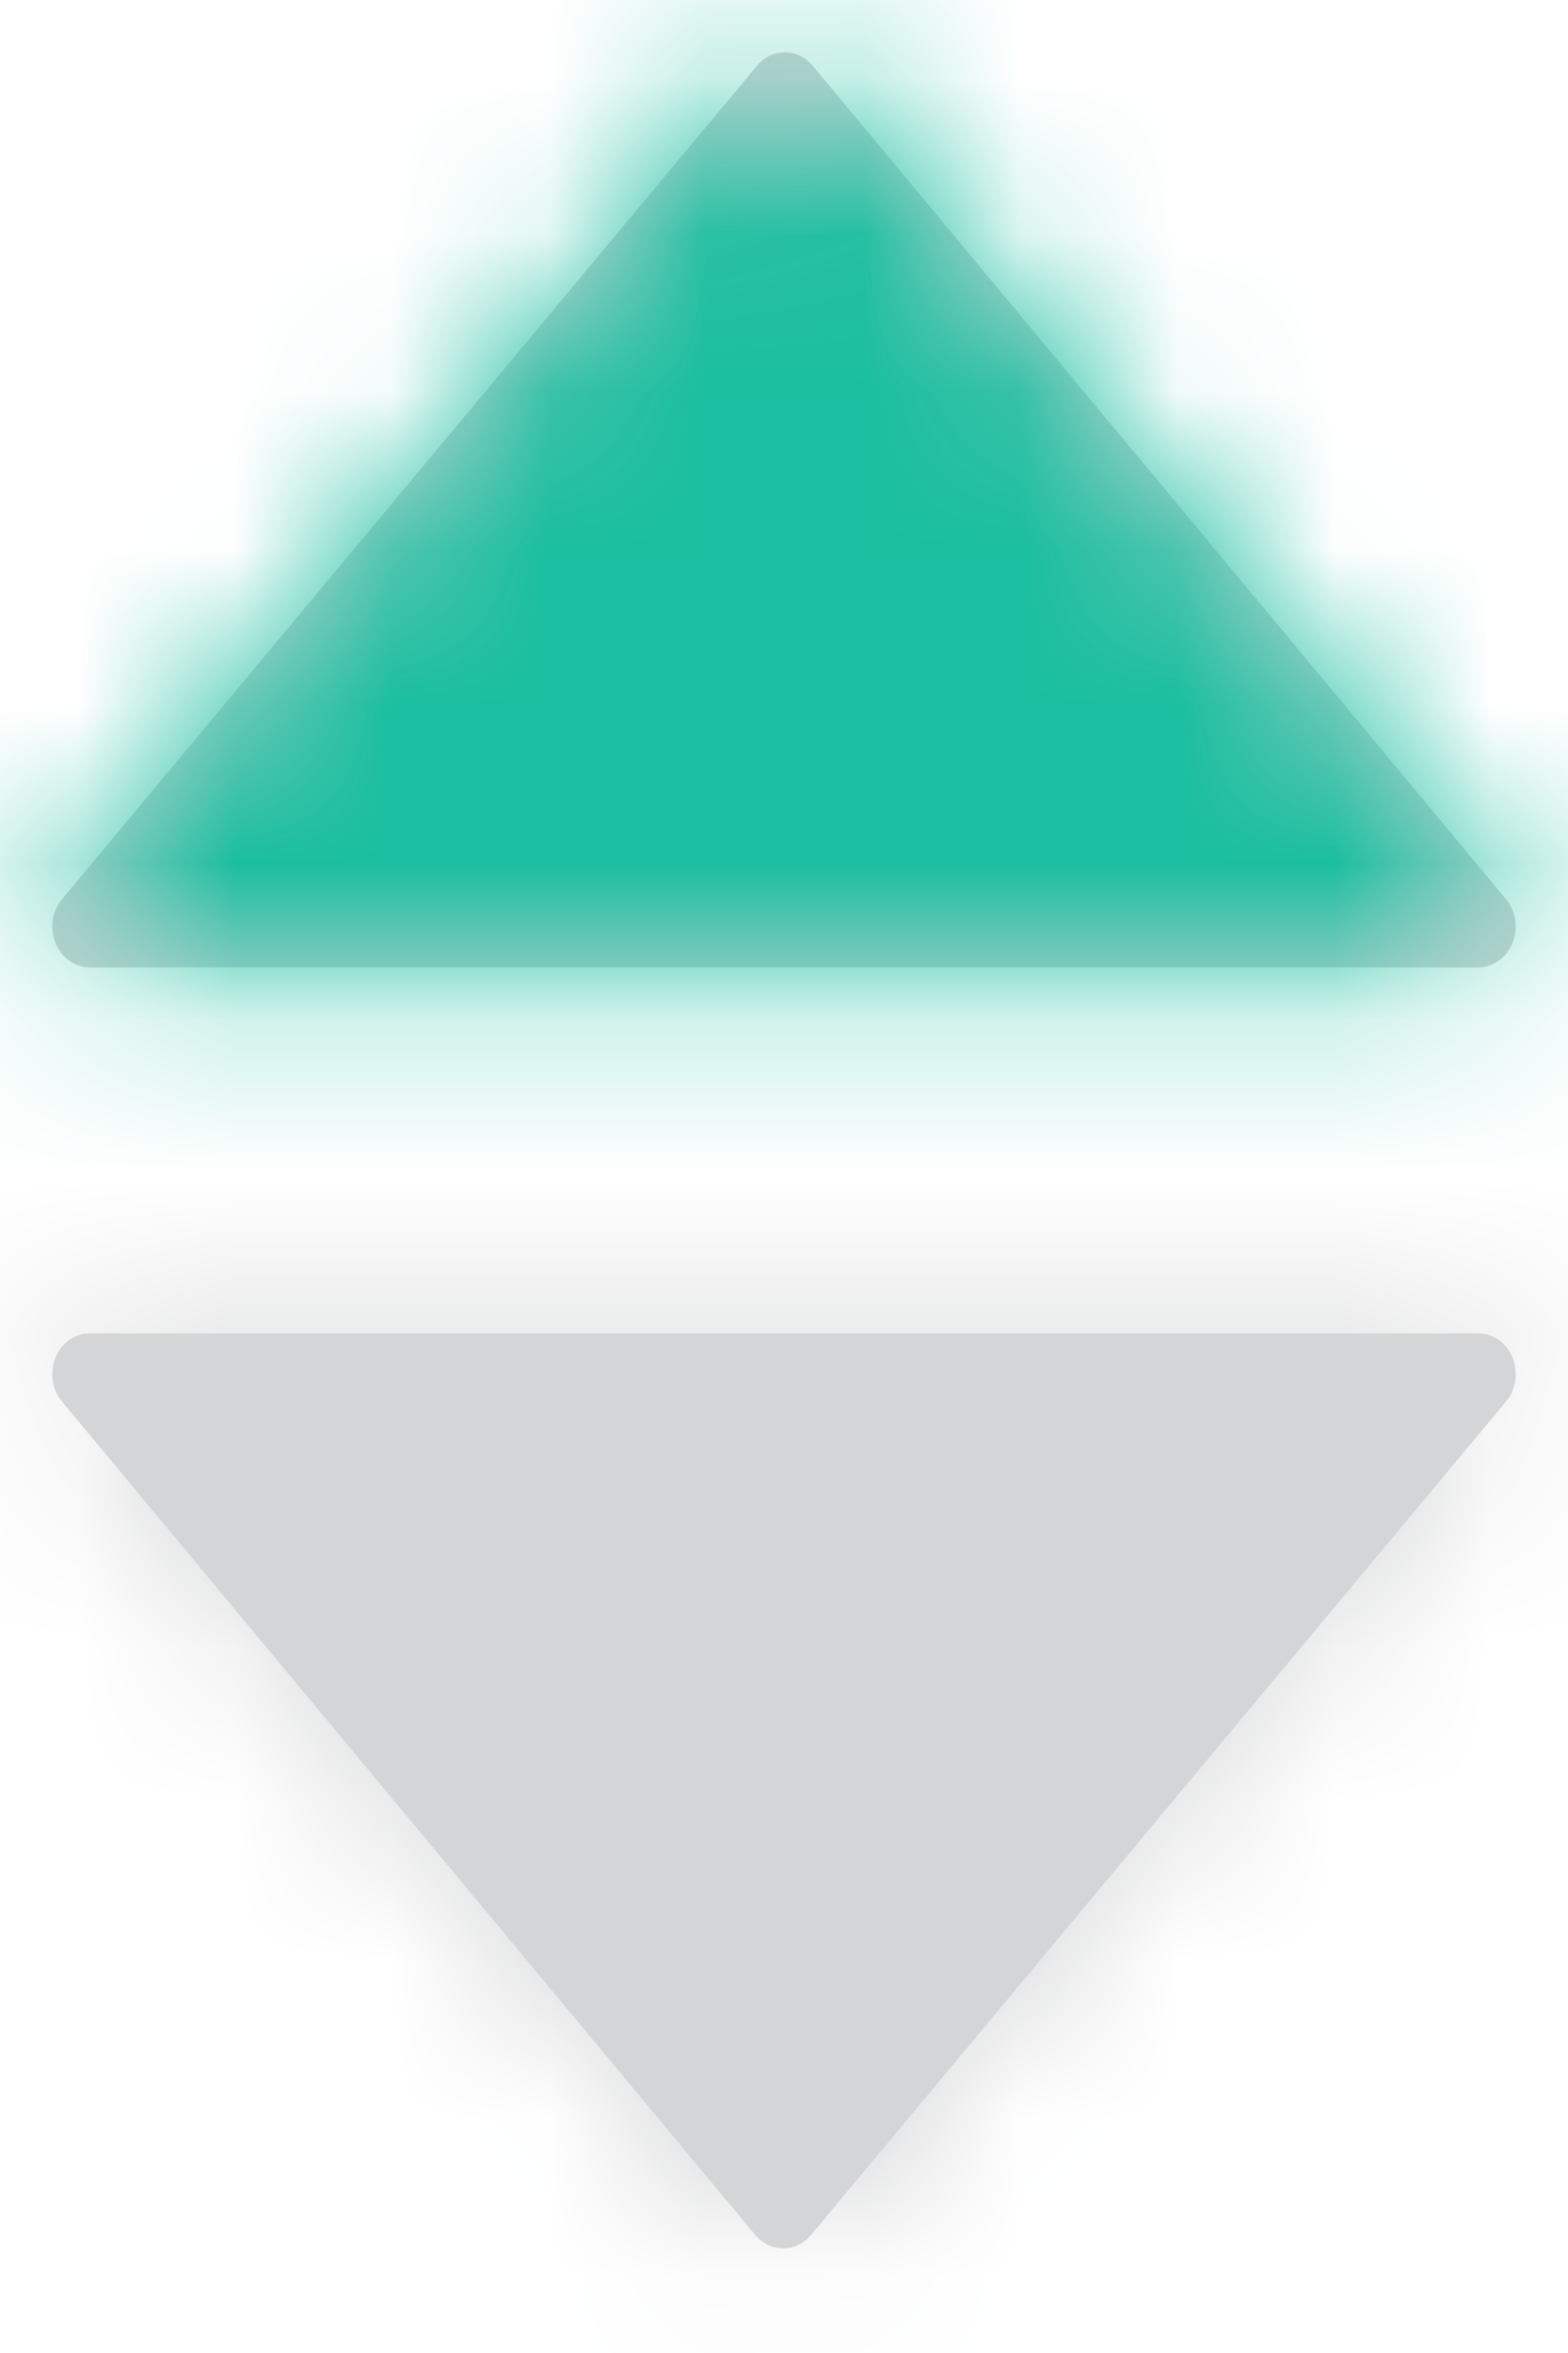 <?xml version="1.0" encoding="UTF-8"?>
<svg width="10px" height="15px" viewBox="0 0 10 15" version="1.1" xmlns="http://www.w3.org/2000/svg" xmlns:xlink="http://www.w3.org/1999/xlink">
    <title>Sort-arrow-up</title>
    <defs>
        <path d="M12.428,7.167 L3.572,7.167 C3.477,7.166 3.392,7.106 3.354,7.012 C3.316,6.919 3.331,6.81 3.394,6.734 L7.828,1.419 C7.873,1.364 7.938,1.333 8.005,1.333 C8.073,1.333 8.137,1.364 8.183,1.419 L12.606,6.734 C12.669,6.81 12.684,6.919 12.646,7.012 C12.608,7.106 12.523,7.166 12.428,7.167 Z" id="path-1"></path>
        <path d="M3.572,9.5 L12.428,9.5 C12.523,9.5 12.608,9.561 12.646,9.654 C12.684,9.748 12.669,9.857 12.606,9.933 L8.172,15.248 C8.127,15.302 8.062,15.333 7.995,15.333 C7.927,15.333 7.863,15.302 7.817,15.248 L3.394,9.933 C3.331,9.857 3.316,9.748 3.354,9.654 C3.392,9.561 3.477,9.5 3.572,9.5 Z" id="path-3"></path>
    </defs>
    <g id="table" stroke="none" stroke-width="1" fill="none" fill-rule="evenodd">
        <g id="table-/-column-title-/-arrow-up" transform="translate(-39, -1)">
            <g id="Icon-/-action-/-sort" transform="translate(36, 0)">
                <g id="Arrow-up">
                    <mask id="mask-2" fill="white">
                        <use xlink:href="#path-1"></use>
                    </mask>
                    <use id="Path" fill="#D4D5D7" xlink:href="#path-1"></use>
                    <g id="Group" mask="url(#mask-2)" fill="#1BBEA0">
                        <g id="Arrow-up-color">
                            <rect id="Green-/-base" x="0" y="0" width="16" height="16"></rect>
                            <rect id="Green-/-base" x="0" y="0" width="16" height="16"></rect>
                        </g>
                    </g>
                </g>
                <g id="Arrow-down">
                    <mask id="mask-4" fill="white">
                        <use xlink:href="#path-3"></use>
                    </mask>
                    <use id="Path" fill="#D4D5D7" xlink:href="#path-3"></use>
                    <g id="Group" mask="url(#mask-4)" fill="#D4D5D7">
                        <g id="Arrow-down-color">
                            <rect id="Colour-/-Grey-/-Base" x="0" y="0" width="16" height="16"></rect>
                        </g>
                    </g>
                </g>
            </g>
        </g>
    </g>
</svg>